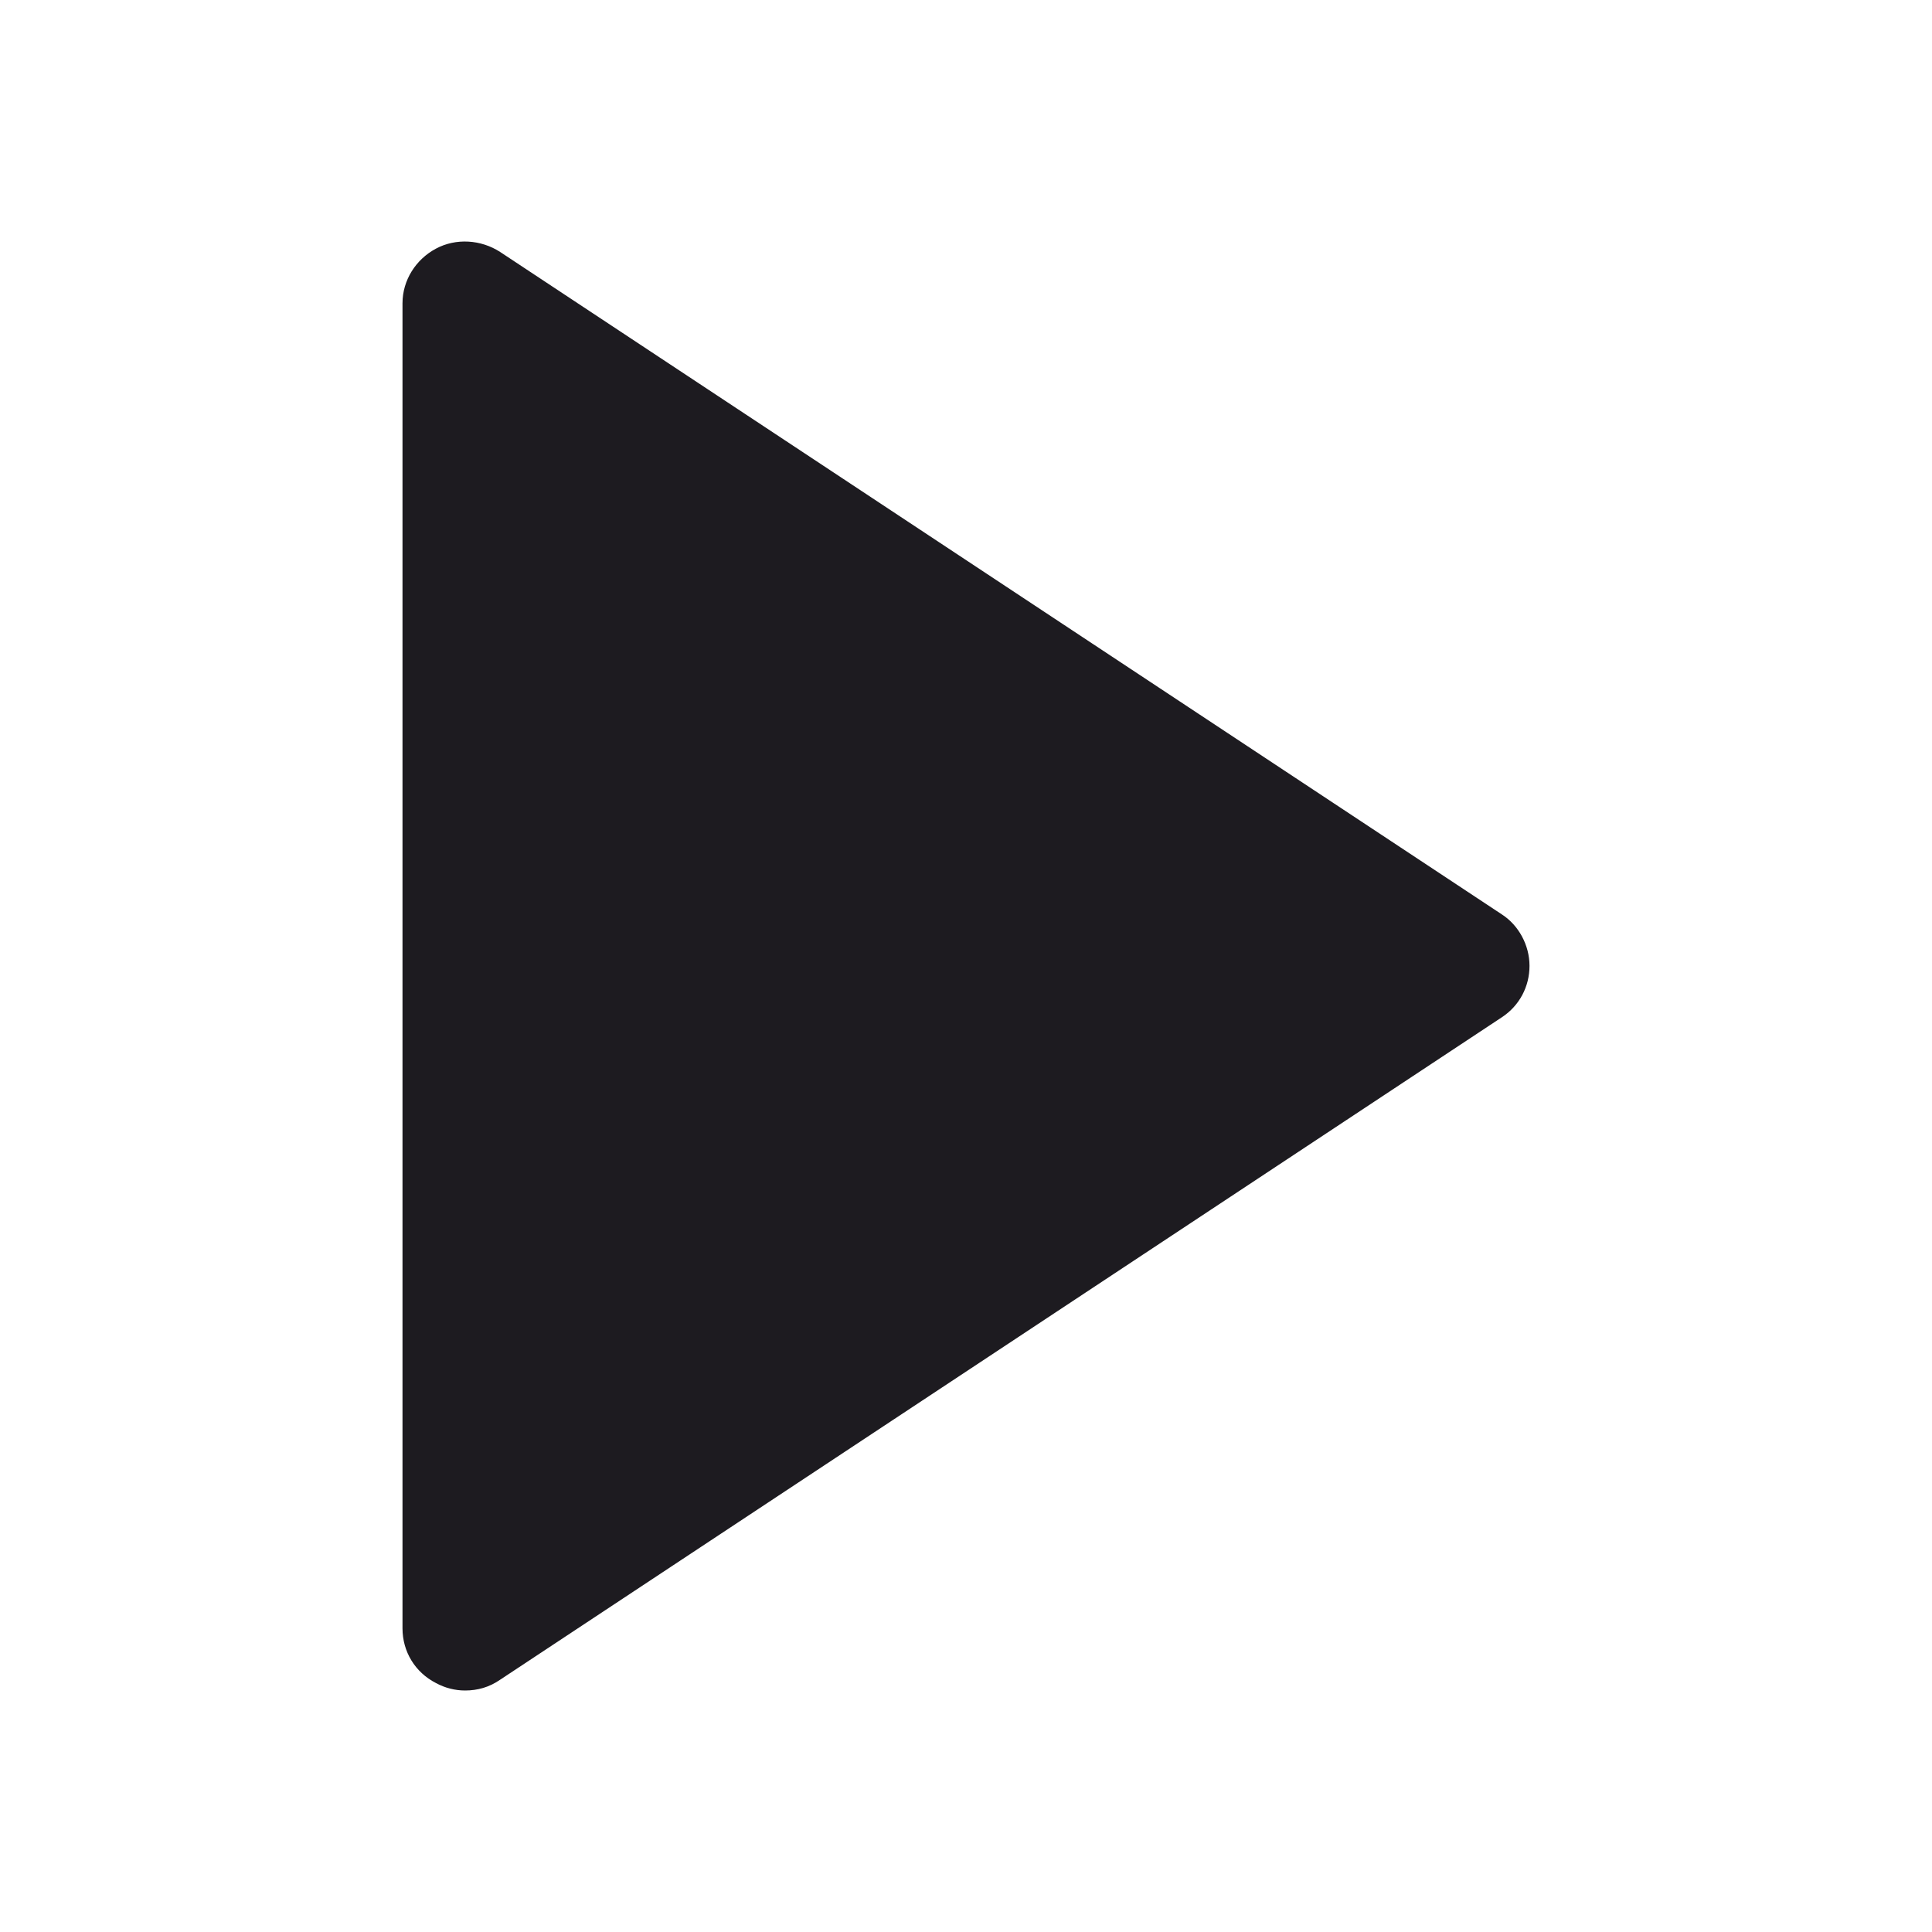 <svg width="24" height="24" viewBox="0 0 24 24" fill="none" xmlns="http://www.w3.org/2000/svg">
<g clip-path="url(#clip0_1_3326)">
<path d="M18.658 11.36L6.213 3.13C5.975 2.976 5.664 2.955 5.415 3.089C5.166 3.222 5 3.48 5 3.768V20.228C5 20.517 5.156 20.774 5.415 20.907C5.529 20.969 5.653 21 5.778 21C5.933 21 6.079 20.959 6.213 20.866L18.658 12.636C18.876 12.492 19 12.255 19 11.998C19 11.741 18.865 11.494 18.658 11.36Z" fill="#1D1B20"/>
</g>
<defs>
<clipPath id="clip0_1_3326">
<rect width="24" height="24" fill="white"/>
</clipPath>
</defs>
</svg>
